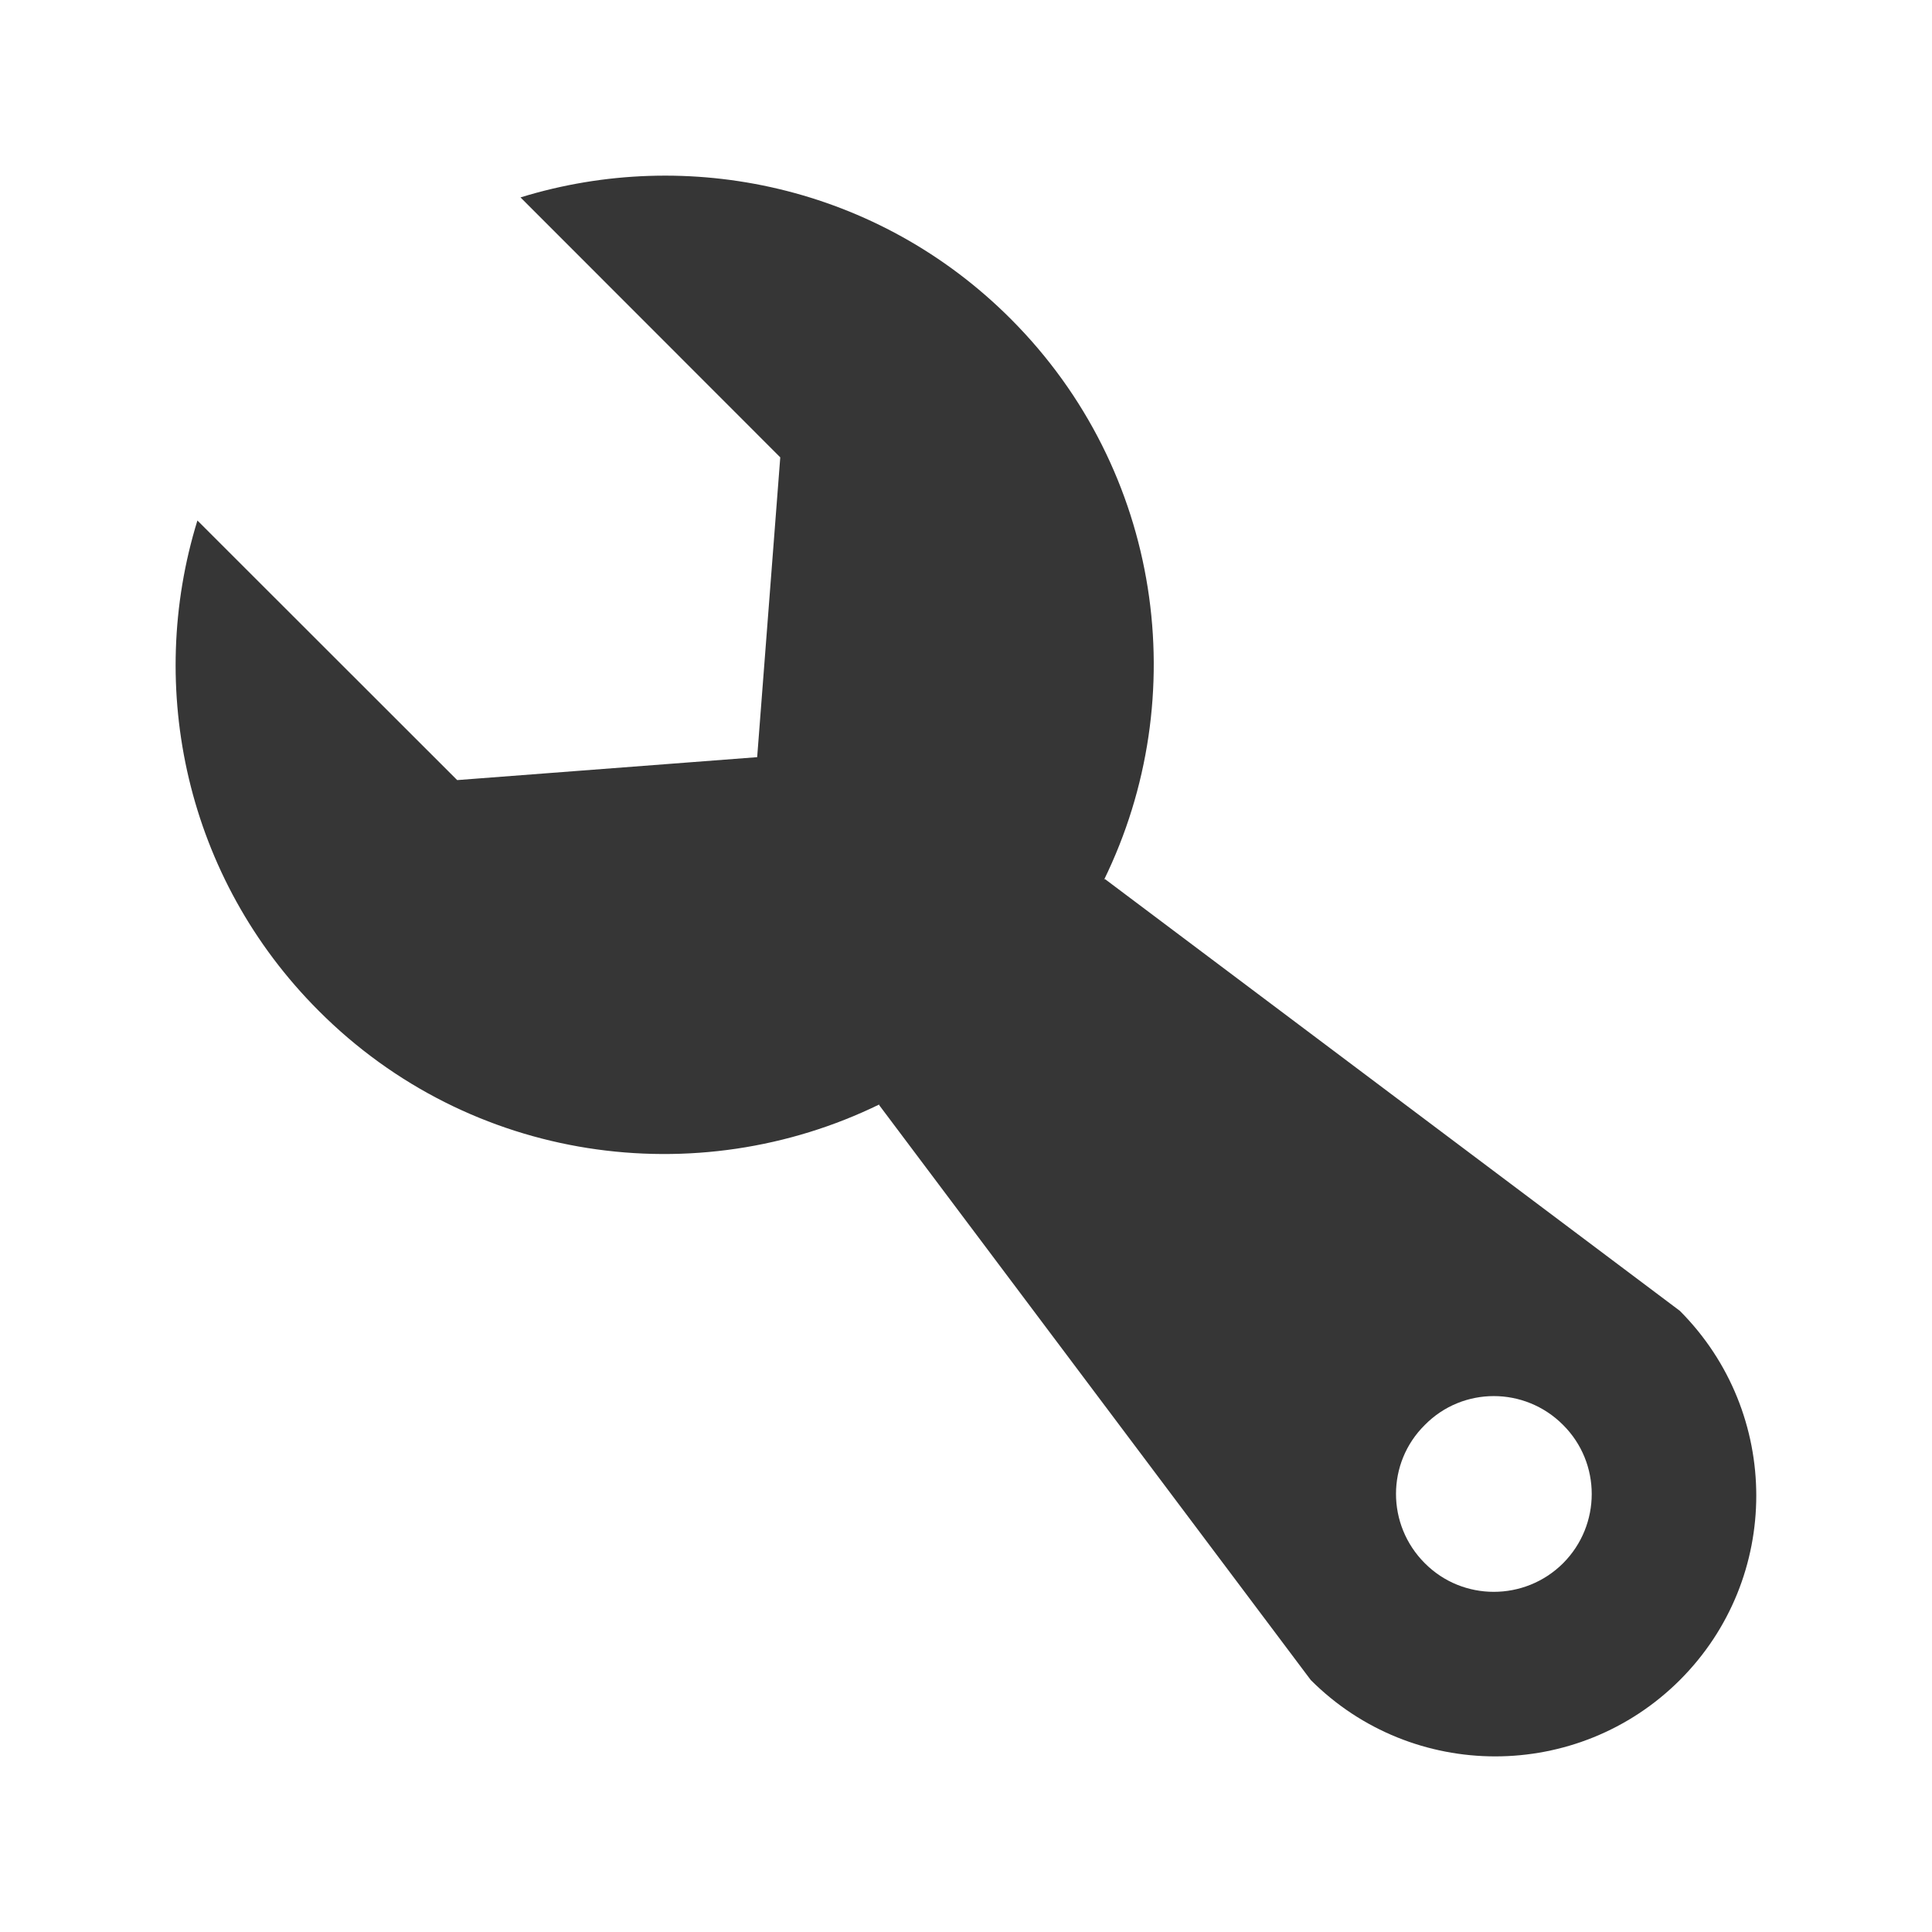 <?xml version="1.0" encoding="utf-8"?>
<!-- Generator: Adobe Illustrator 15.0.0, SVG Export Plug-In . SVG Version: 6.00 Build 0)  -->
<!DOCTYPE svg PUBLIC "-//W3C//DTD SVG 1.1//EN" "http://www.w3.org/Graphics/SVG/1.1/DTD/svg11.dtd">
<svg version="1.1" id="Layer_1" xmlns="http://www.w3.org/2000/svg" xmlns:xlink="http://www.w3.org/1999/xlink" x="0px" y="0px"
	 width="22px" height="22px" viewBox="0 0 22 22" enable-background="new 0 0 22 22" xml:space="preserve">
<path fill="#363636" d="M8.622,8.622L5.206,8.883L2.248,5.927C1.659,7.834,2.118,10,3.63,11.511c1.727,1.731,4.309,2.08,6.388,1.063
	l-0.009,0.007l4.917,6.55c1.159,1.159,3.042,1.159,4.203,0c1.161-1.16,1.159-3.041,0-4.204l-6.548-4.918l-0.01,0.011
	c1.018-2.079,0.666-4.66-1.062-6.389C9.999,2.119,7.835,1.659,5.927,2.248l2.958,2.96L8.622,8.622z M17.799,16.226
	c0.435,0.433,0.435,1.139,0,1.575c-0.436,0.434-1.143,0.434-1.574,0c-0.438-0.437-0.438-1.143,0-1.575
	C16.656,15.788,17.363,15.788,17.799,16.226z"/>
</svg>
